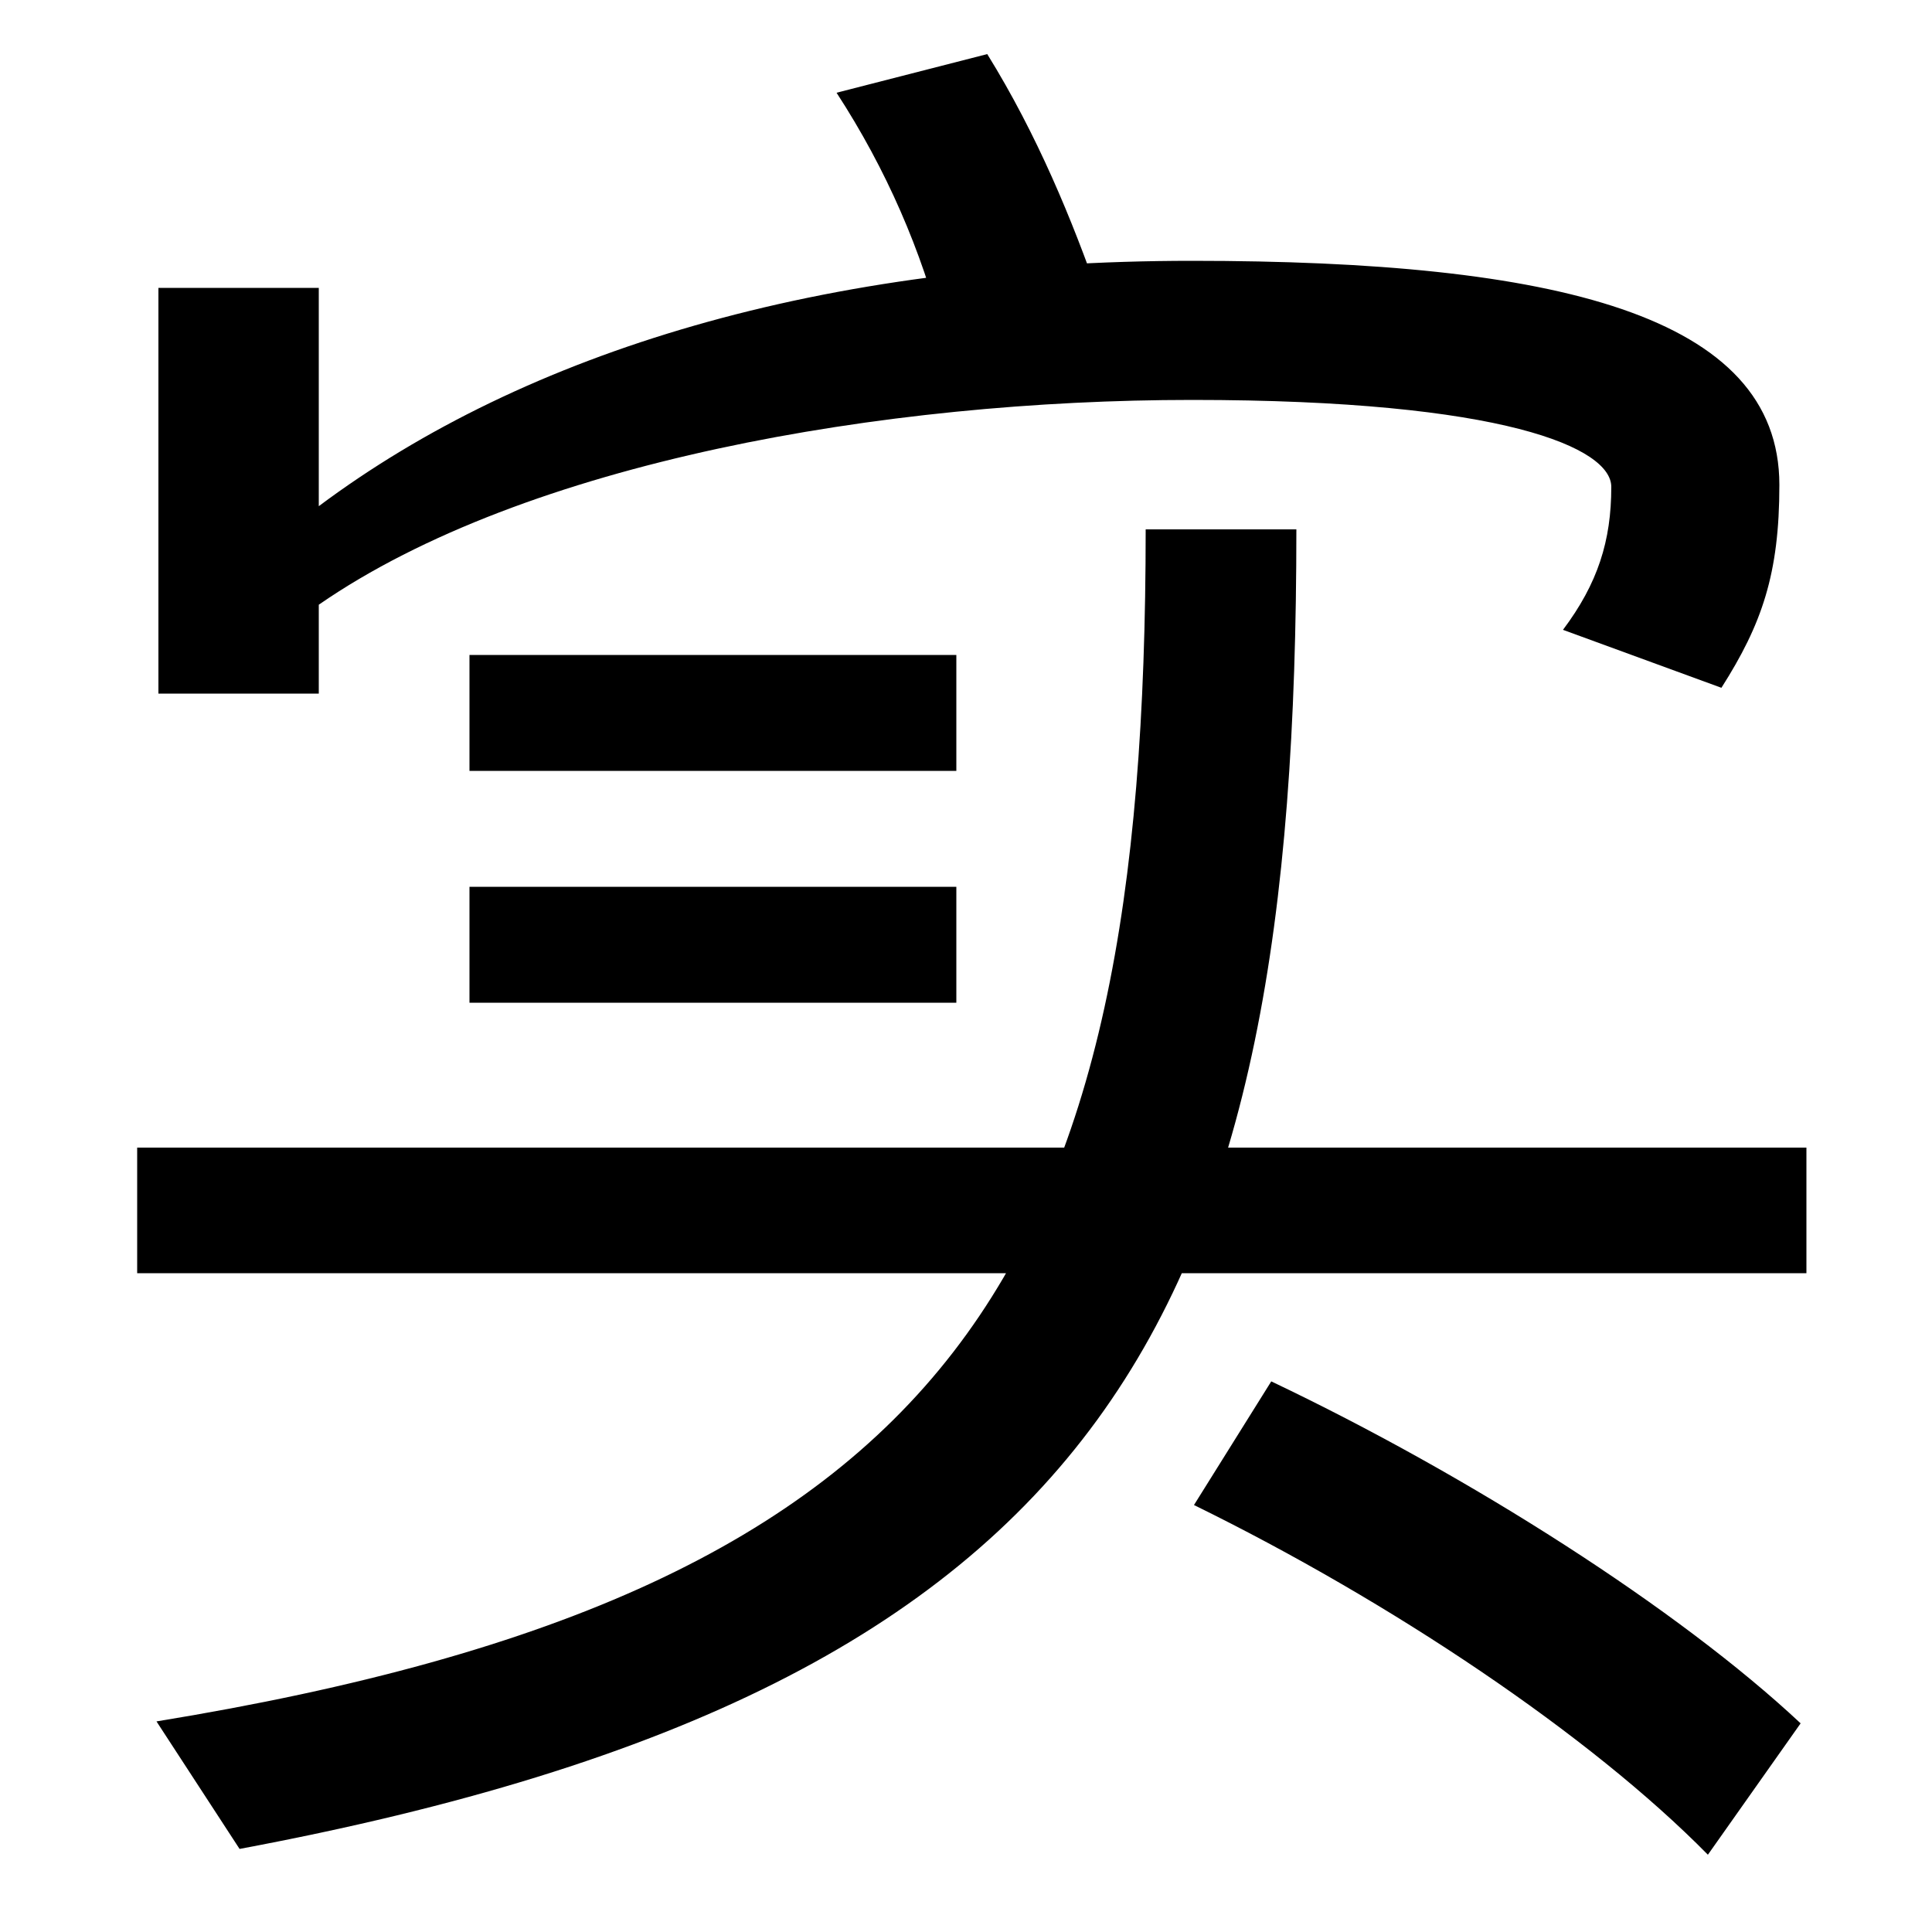 <svg xmlns="http://www.w3.org/2000/svg" width="1000" height="1000"><path d="M81 -11 124 -77C578 8 671 202 671 606H593C593 225 498 57 81 -11ZM71 221H935V286H71ZM243 361H495V421H243ZM884 -80 932 -12C869 47 761 116 658 165L618 101C720 51 823 -18 884 -80ZM243 481H495V541H243ZM82 521H165V567C272 641 458 673 617 673C779 673 834 648 834 628C834 600 827 578 809 554L891 524C912 557 921 583 921 629C921 717 805 745 617 745C426 745 272 698 165 618V731H82ZM488 707 569 726C555 766 537 810 511 852L433 832C459 792 477 750 488 707Z" transform="translate(0, 880) scale(1,-1)" /></svg>